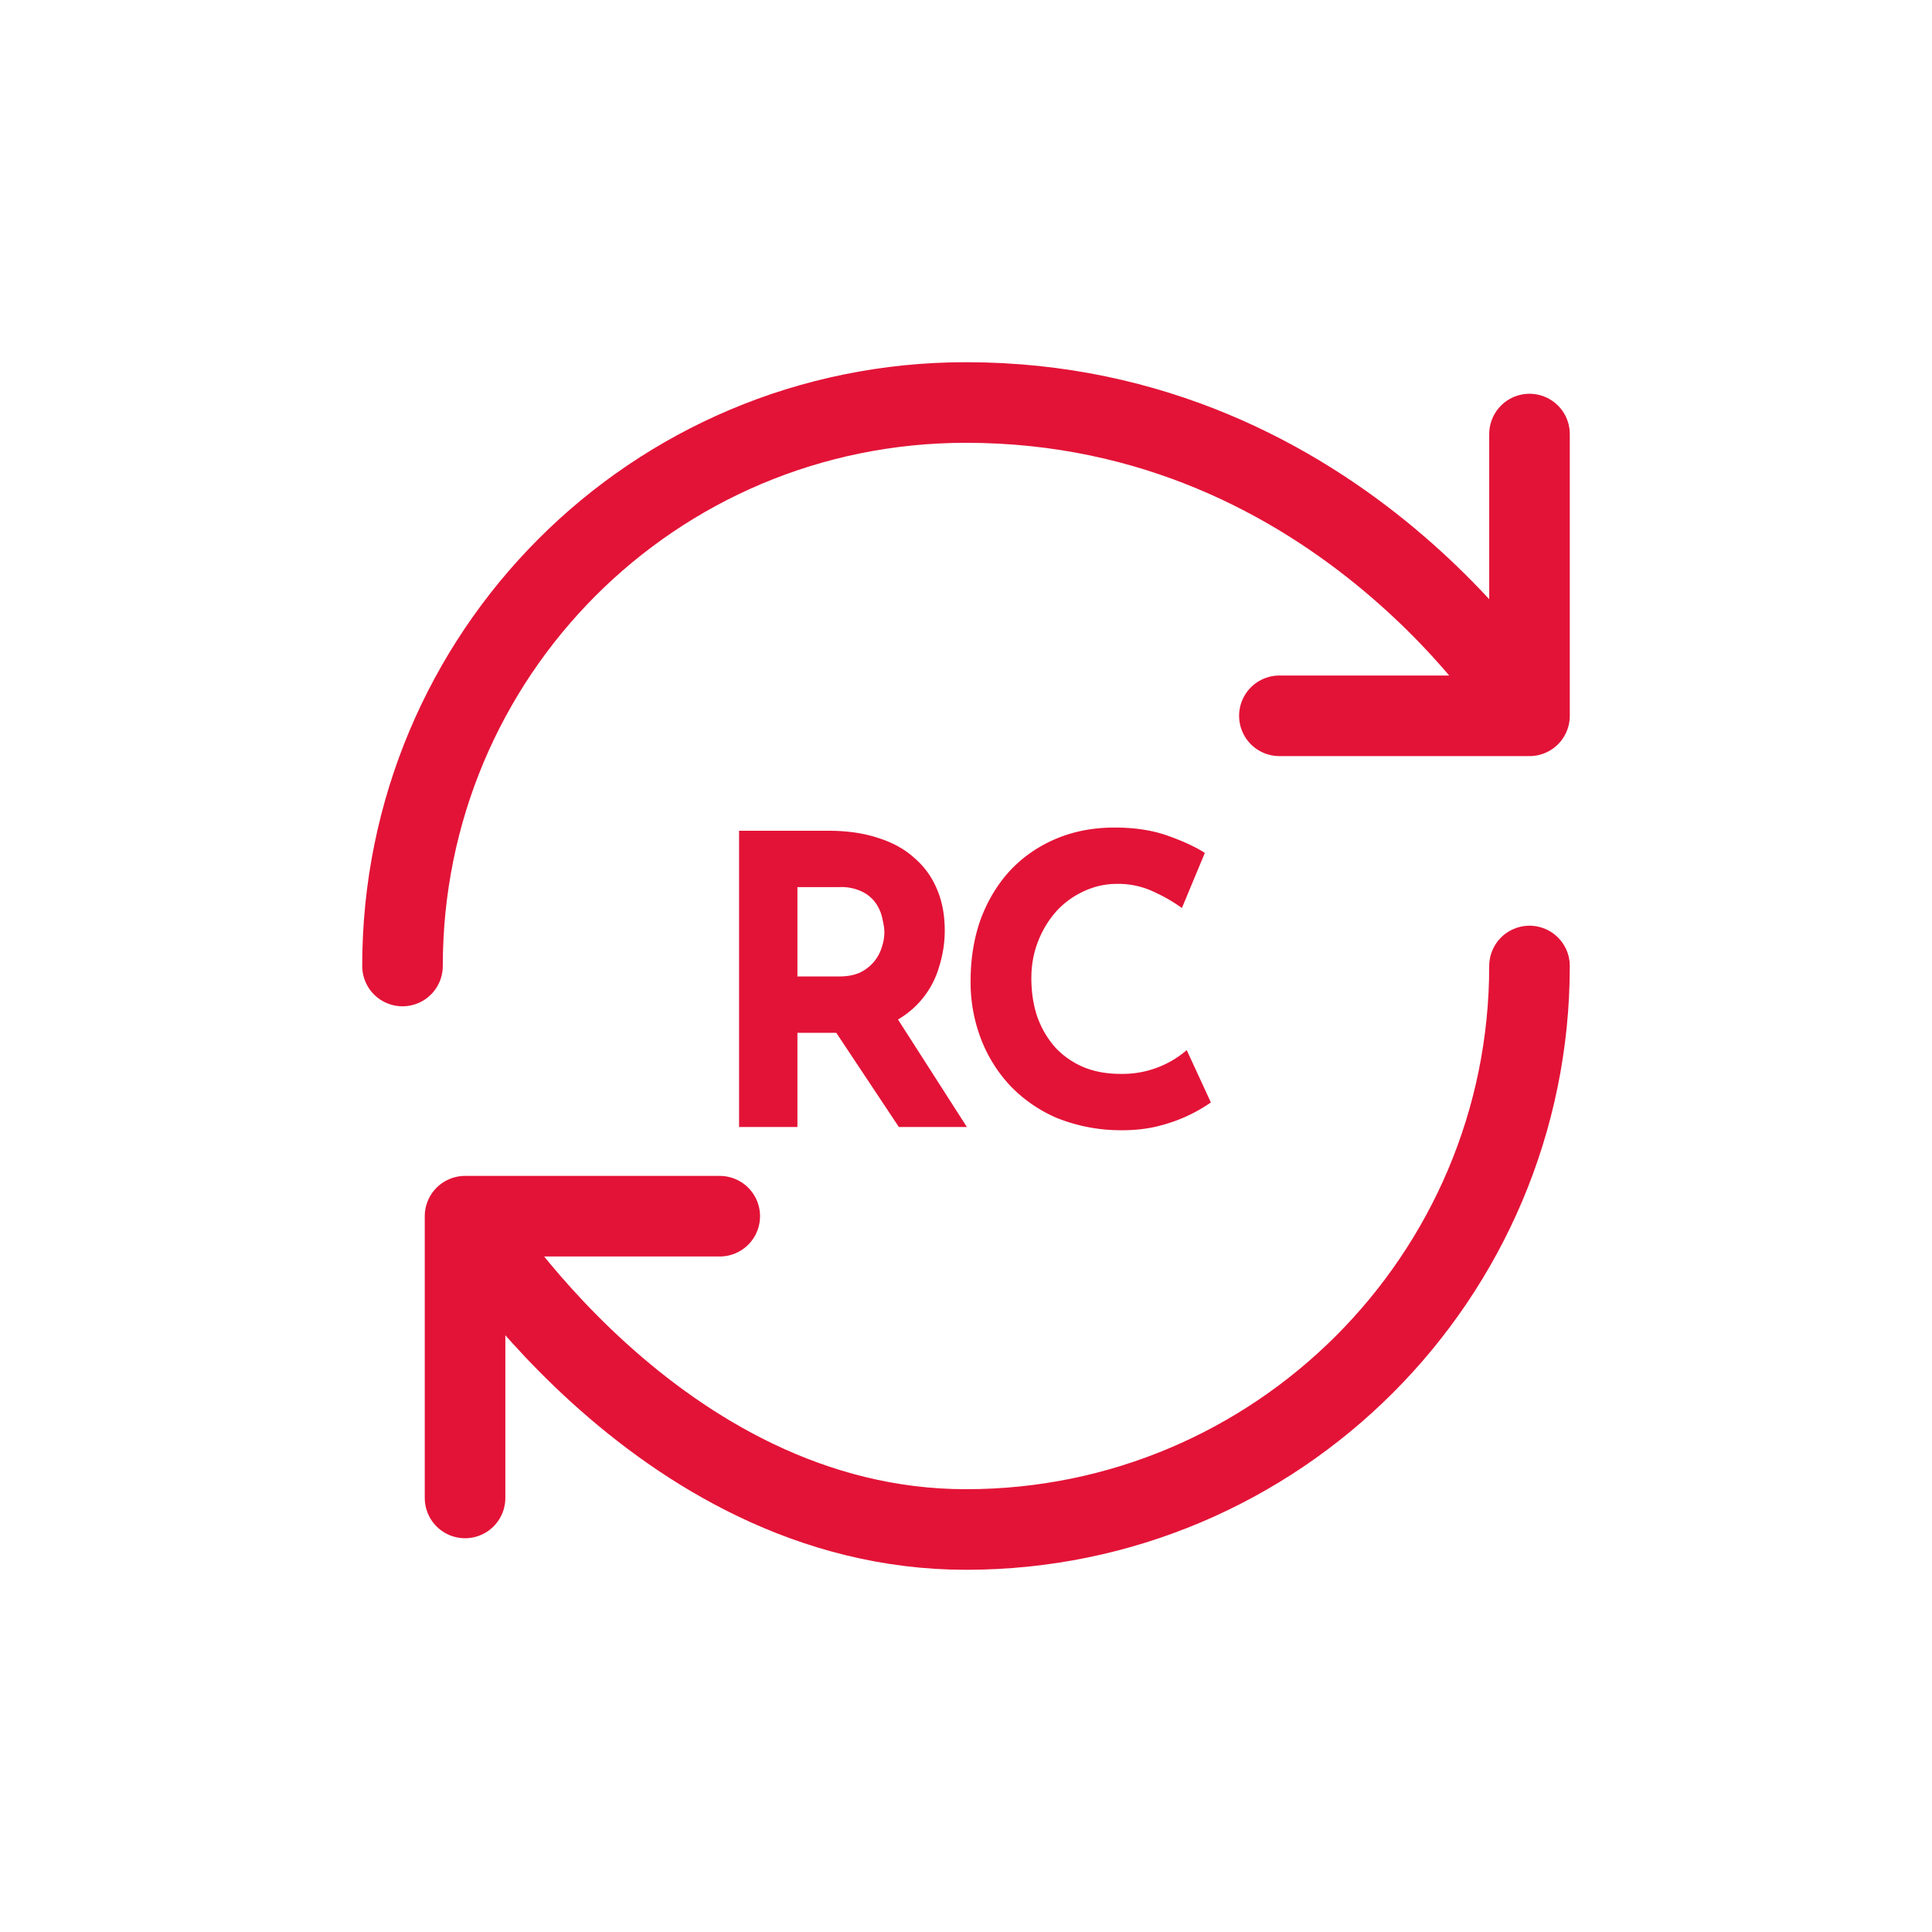 <svg xmlns="http://www.w3.org/2000/svg" width="24" height="24" fill="none" viewBox="0 0 24 24">
  <path stroke="#E31337" stroke-linecap="round" stroke-linejoin="round" stroke-width="1.001" d="M19 12c0 3.864-3.136 7-7 7s-6.223-3.892-6.223-3.892m0 0h3.164m-3.164 0v3.5M5 12c0-3.864 3.108-7 7-7 4.67 0 7 3.892 7 3.892m0 0v-3.5m0 3.5h-3.107"/>
  <path fill="#E31337" d="M10.296 10.32c.23 0 .435.03.615.09.18.057.33.14.45.25.124.107.217.237.28.39.064.15.095.32.095.51 0 .15-.023.3-.07.45a1.113 1.113 0 0 1-.62.71 1.54 1.54 0 0 1-.62.11h-.52V14h-.725v-3.68h1.115Zm.125 1.81c.11 0 .202-.018.275-.055a.513.513 0 0 0 .26-.315.585.585 0 0 0 .03-.175c0-.04-.006-.09-.02-.15a.55.55 0 0 0-.07-.19.439.439 0 0 0-.17-.16.59.59 0 0 0-.3-.065h-.52v1.11h.515Zm.68.45.91 1.42h-.845l-.93-1.4.865-.02Zm3.941 1.115a1.958 1.958 0 0 1-.62.285c-.156.043-.33.063-.52.06a2.124 2.124 0 0 1-.78-.155 1.77 1.77 0 0 1-.58-.405 1.793 1.793 0 0 1-.36-.585 1.974 1.974 0 0 1-.125-.705c0-.28.042-.537.125-.77.087-.233.209-.435.365-.605.16-.17.35-.302.57-.395.22-.093.464-.14.73-.14.247 0 .465.033.655.1s.345.138.465.215l-.285.685a1.944 1.944 0 0 0-.335-.195 1.028 1.028 0 0 0-.475-.105c-.14 0-.275.03-.405.09a1.06 1.06 0 0 0-.34.245 1.223 1.223 0 0 0-.23.375c-.056.14-.085.293-.085.46 0 .177.025.338.075.485.054.147.129.273.225.38.097.103.212.183.345.24.137.057.29.085.46.085a1.22 1.22 0 0 0 .825-.295l.3.65Z"/>
</svg>
